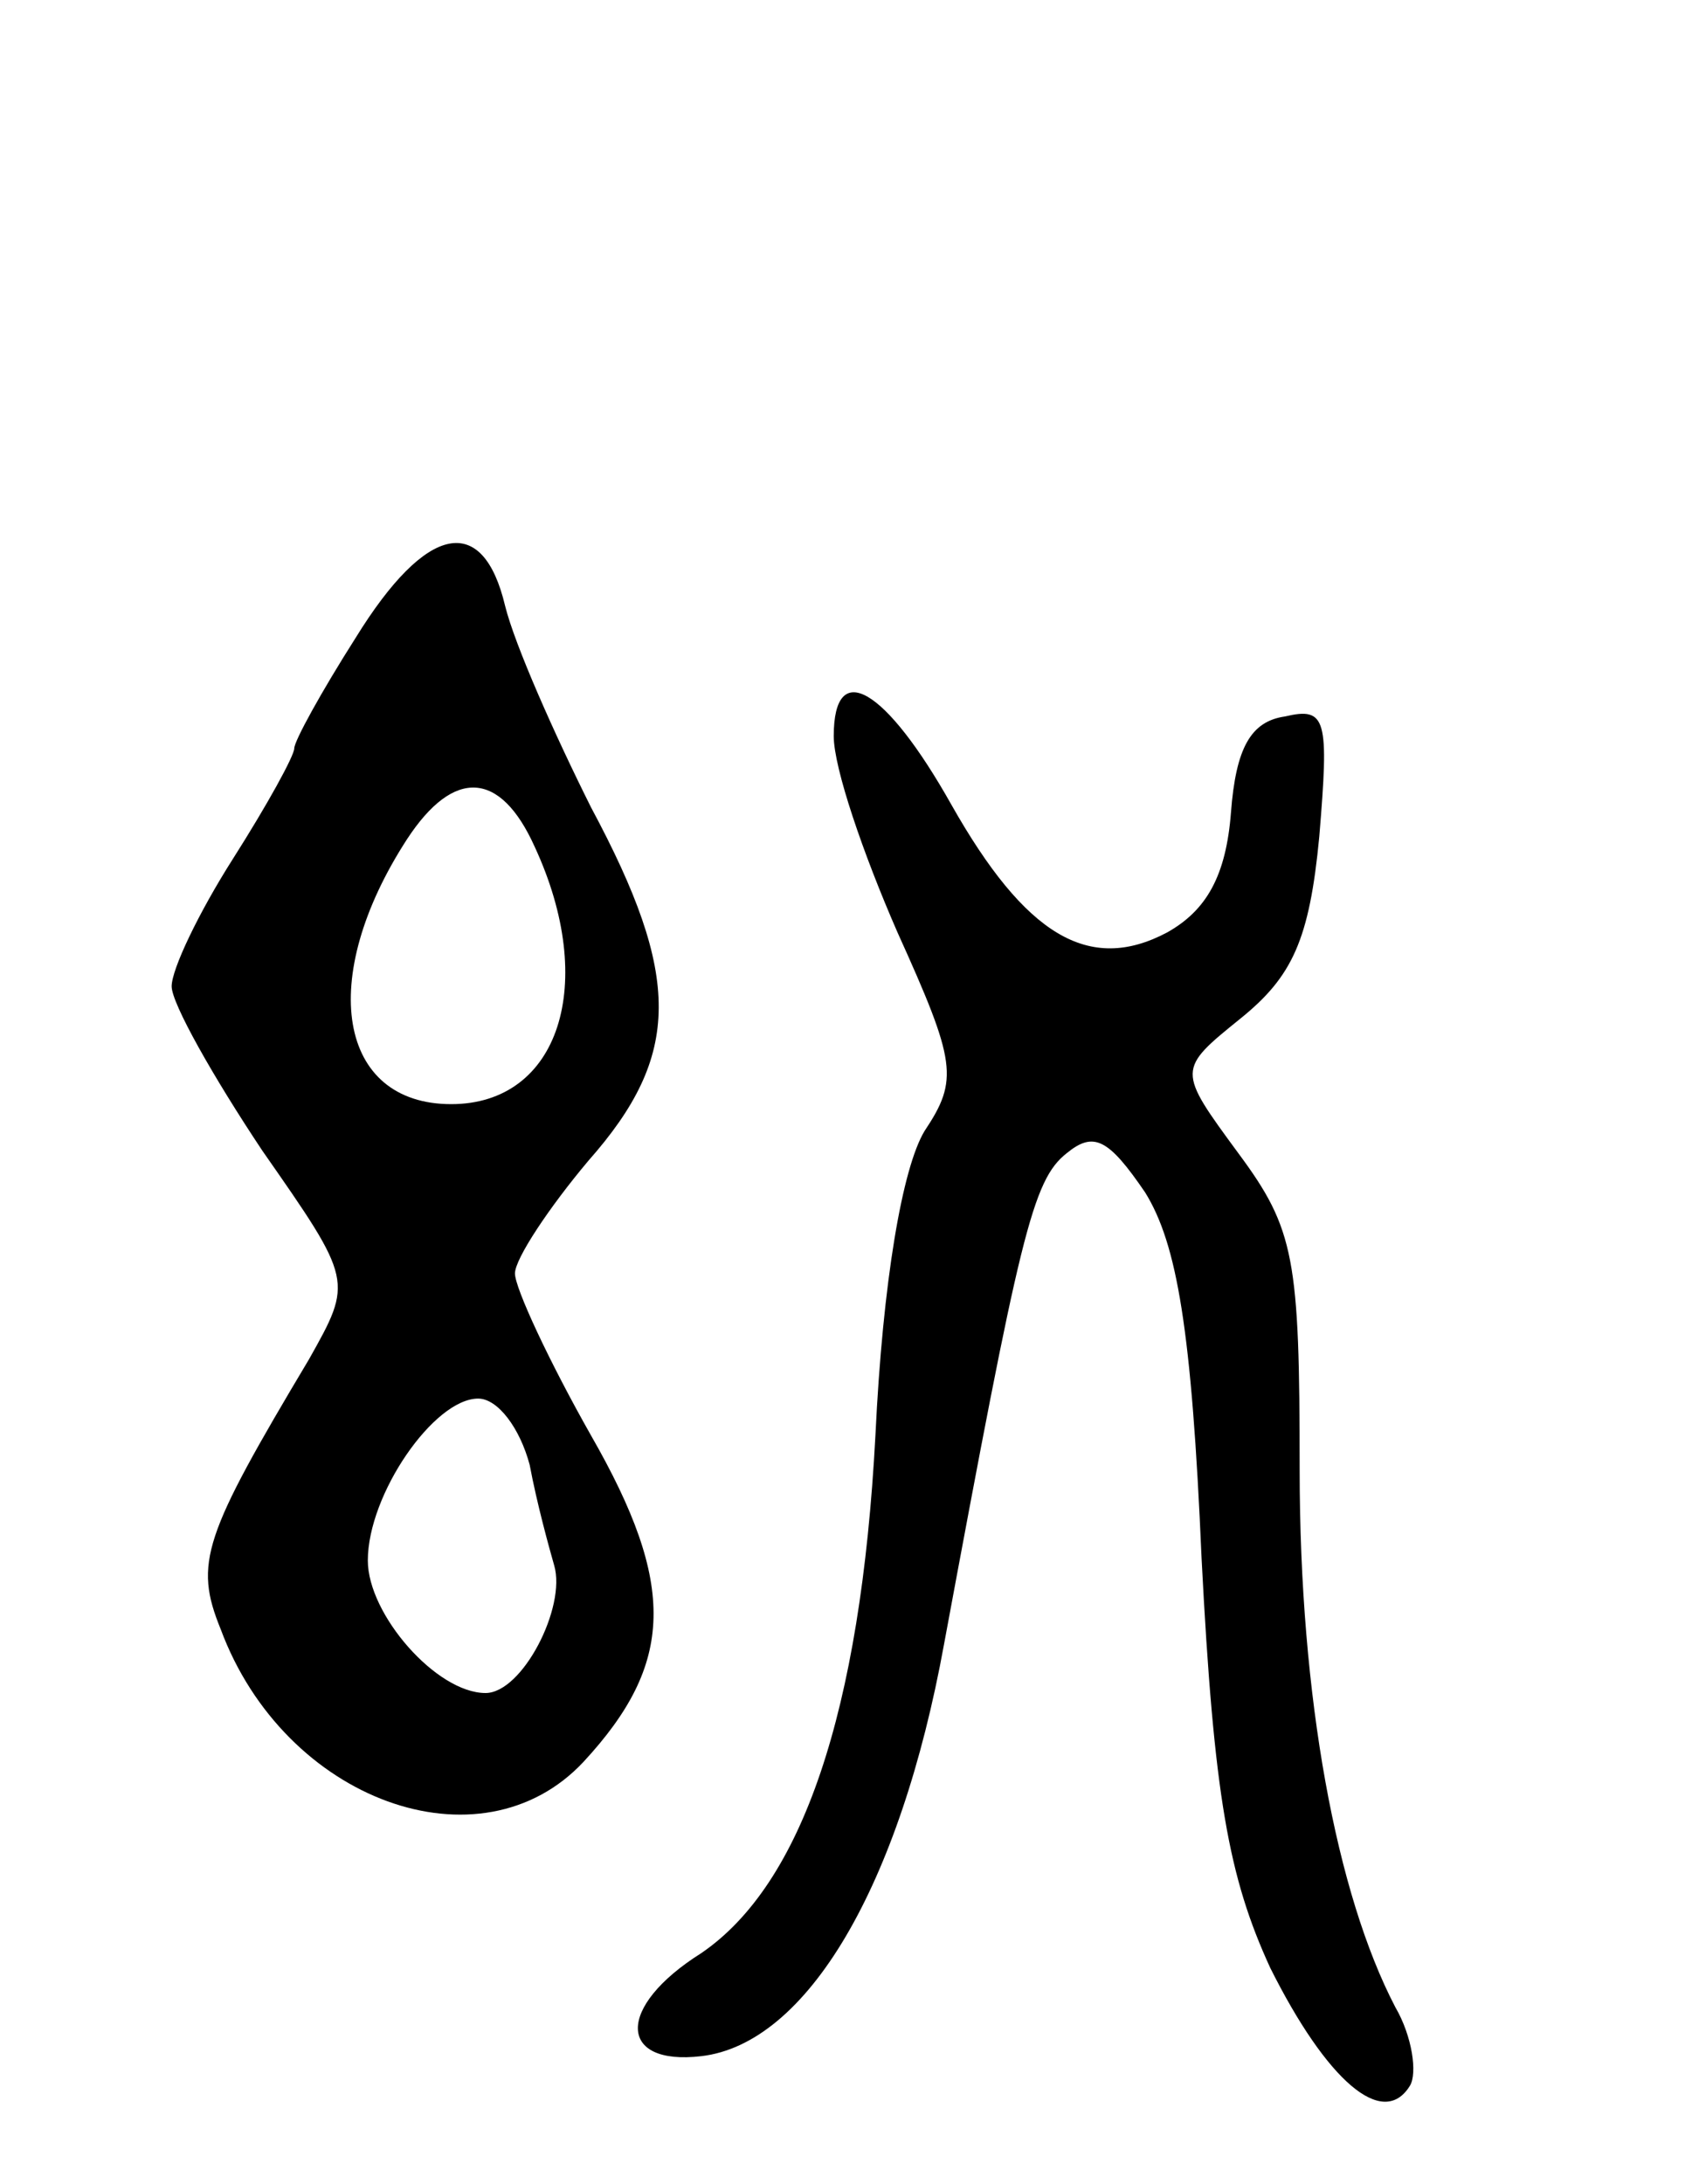 <svg version="1.0" xmlns="http://www.w3.org/2000/svg"
 width="69pt" height="89pt" viewBox="0 0 69 89"
 preserveAspectRatio="xMidYMid meet">
<g transform="translate(0,89) scale(0.1,-0.1)"
fill="#000000" stroke="none">
<path d="M145 630 c-14 -22 -25 -42 -25 -45 0 -3 -11 -23 -25 -45 -14 -22 -25
-45 -25 -52 0 -7 17 -37 37 -67 37 -53 37 -53 19 -85 -43 -72 -47 -83 -36
-110 26 -70 106 -99 148 -54 37 40 38 72 3 133 -17 30 -31 60 -31 66 0 6 14
27 30 46 38 43 38 75 1 144 -15 30 -31 66 -35 82 -9 38 -32 34 -61 -13z m73
-85 c26 -56 10 -105 -34 -105 -46 0 -55 51 -18 108 19 29 38 28 52 -3z m-2
-252 c3 -16 8 -34 10 -41 5 -17 -13 -52 -28 -52 -20 0 -48 32 -48 54 0 27 27
66 45 66 8 0 17 -12 21 -27z"/>
<path d="M340 590 c0 -13 12 -48 26 -80 24 -53 25 -60 11 -81 -9 -15 -17 -61
-20 -124 -6 -113 -30 -183 -71 -211 -35 -22 -34 -46 0 -42 43 5 81 69 99 168
31 167 36 189 50 200 11 9 17 6 32 -16 13 -21 19 -56 23 -149 5 -97 11 -130
28 -167 23 -46 46 -66 57 -48 3 5 1 20 -6 32 -24 46 -39 126 -39 219 0 86 -2
98 -25 129 -25 34 -25 34 1 55 21 17 28 32 32 74 4 48 3 53 -14 49 -14 -2 -20
-13 -22 -39 -2 -26 -10 -40 -26 -49 -32 -17 -58 -1 -88 52 -27 48 -48 60 -48
28z"/>
</g>
</svg>

